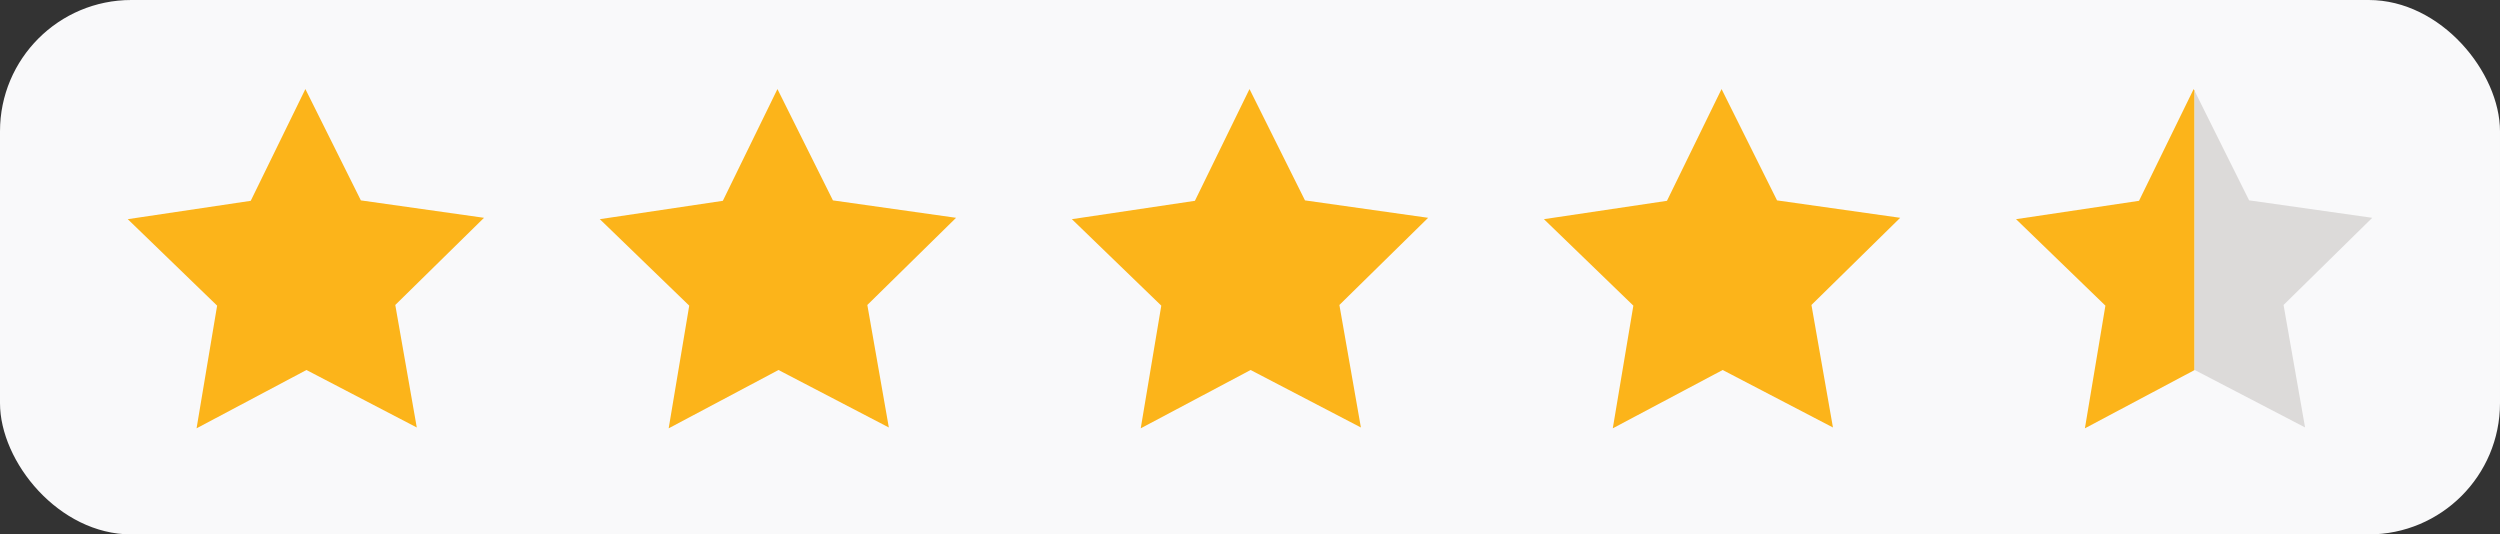 <svg xmlns="http://www.w3.org/2000/svg" viewBox="0 0 476.69 101.9"><rect x="0" y="0" width="476.69" height="101.9" fill="#333333" stroke="none"/><title>Asset 39</title><g id="Layer_2" data-name="Layer 2"><g id="Layer_1-2" data-name="Layer 1"><rect width="476.69" height="101.9" rx="25.04" fill="#f9f9fa"/><polygon points="79.47 81.51 58.43 70.55 37.48 81.67 41.4 58.28 24.36 41.79 47.81 38.29 58.23 16.98 68.81 38.21 92.29 41.53 75.37 58.15 79.47 81.51" fill="#fcb41a"/><polygon points="169.48 81.51 148.44 70.55 127.5 81.67 131.42 58.28 114.37 41.79 137.83 38.29 148.24 16.98 158.82 38.21 182.3 41.53 165.38 58.15 169.48 81.51" fill="#fcb41a"/><polygon points="259.49 81.51 238.46 70.55 217.51 81.67 221.43 58.28 204.38 41.79 227.84 38.29 238.25 16.98 248.83 38.21 272.31 41.53 255.39 58.15 259.49 81.51" fill="#fcb41a"/><polygon points="349.5 81.51 328.47 70.55 307.52 81.67 311.44 58.28 294.39 41.79 317.85 38.29 328.26 16.98 338.84 38.21 362.32 41.53 345.4 58.15 349.5 81.51" fill="#fcb41a"/><polygon points="418.45 17.32 418.45 70.56 397.54 81.67 401.45 58.28 384.41 41.79 407.86 38.29 418.28 16.98 418.45 17.32" fill="#fcb41a"/><polygon points="435.42 58.15 439.52 81.5 418.48 70.55 418.45 70.56 418.45 17.32 428.85 38.2 452.33 41.53 435.42 58.15" fill="#dcdad9"/></g></g></svg>